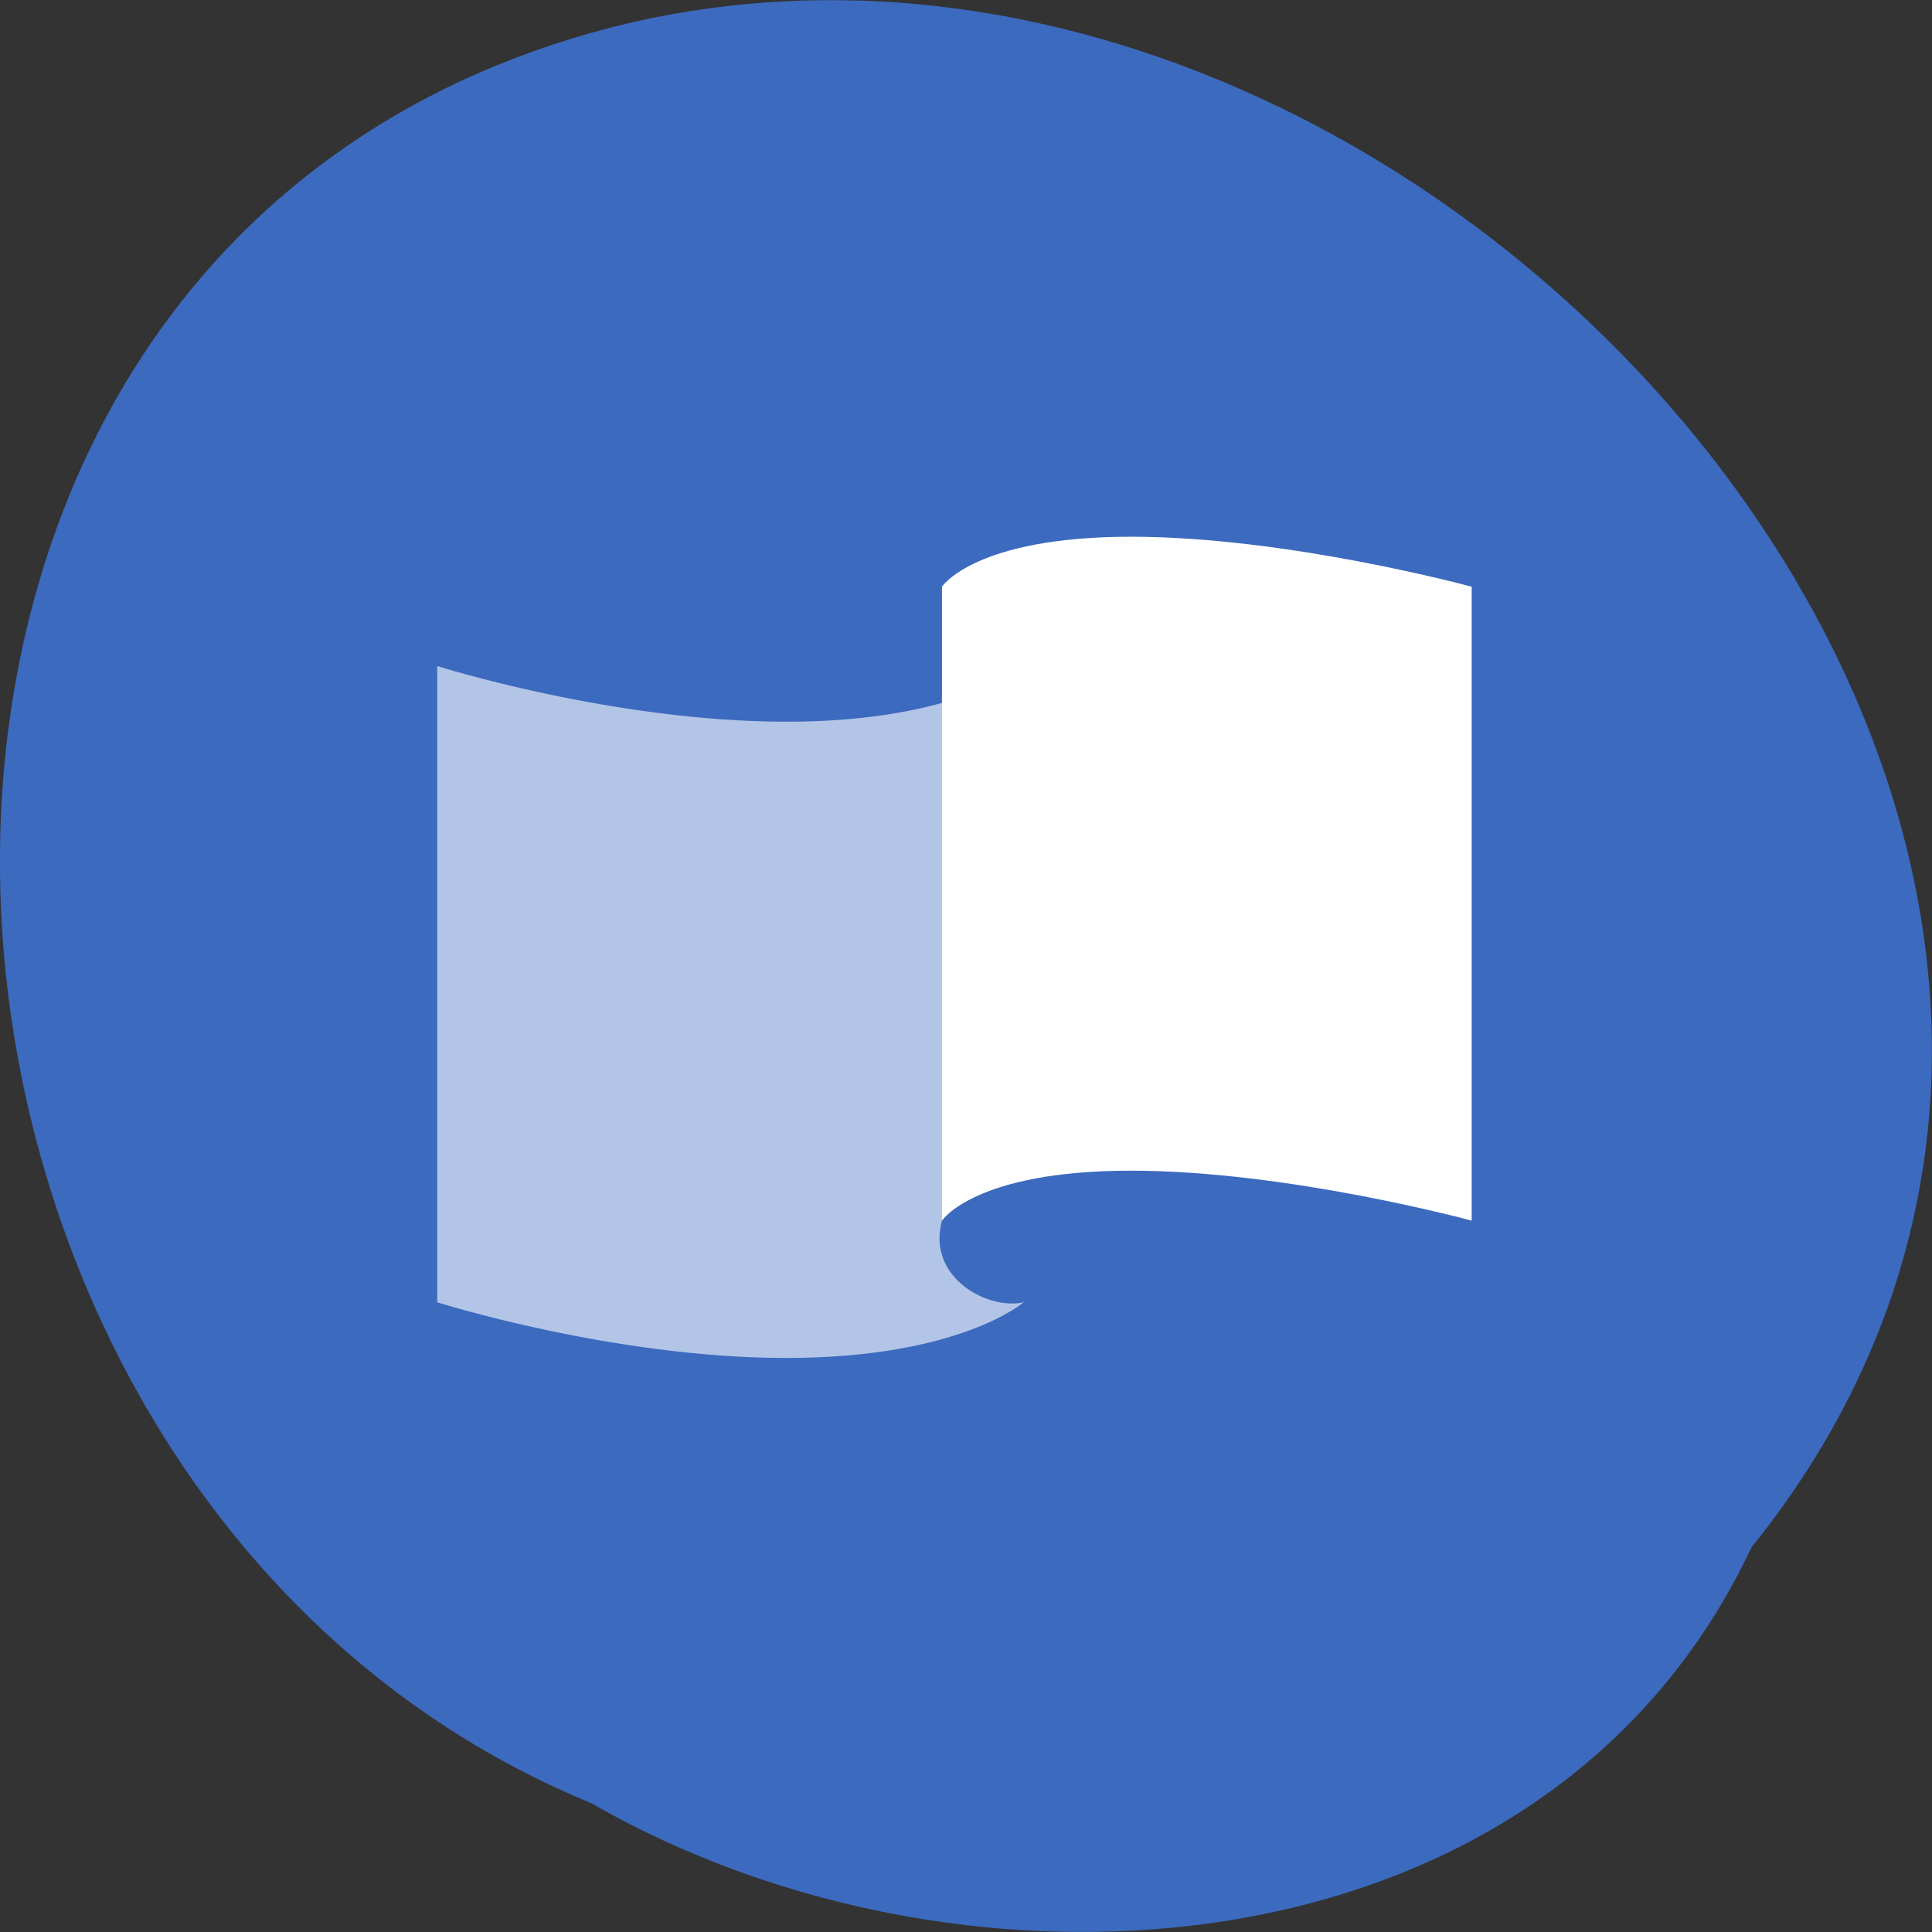 
<svg xmlns="http://www.w3.org/2000/svg" xmlns:xlink="http://www.w3.org/1999/xlink" width="16px" height="16px" viewBox="0 0 16 16" version="1.1">
<rect x="0" y="0" width="16" height="16" fill="#333333" stroke="none"/>
<g id="surface1">
<path style=" stroke:none;fill-rule:nonzero;fill:rgb(23.529%,41.569%,74.51%);fill-opacity:1;" d="M 14.504 12.816 C 19.195 6.996 11.945 -1.34 5.238 0.184 C -1.988 1.875 -1.391 12.348 4.898 14.934 C 8.027 16.734 12.82 16.398 14.504 12.816 Z M 14.504 12.816 "/>
<path style=" stroke:none;fill-rule:nonzero;fill:rgb(70.196%,77.255%,90.588%);fill-opacity:1;" d="M 3.621 10.785 C 3.621 10.785 5.074 11.246 6.512 11.246 C 7.949 11.246 8.477 10.785 8.477 10.785 L 8.477 5.516 C 8.477 5.516 7.949 5.977 6.512 5.977 C 5.074 5.977 3.621 5.516 3.621 5.516 Z M 3.621 10.785 "/>
<path style=" stroke:none;fill-rule:nonzero;fill:rgb(23.529%,41.569%,74.51%);fill-opacity:1;" d="M 8.477 10.785 C 8.184 10.852 7.672 10.582 7.801 10.109 L 8.043 9.691 C 8.5 9.414 8.613 9.707 8.477 10.785 "/>
<path style=" stroke:none;fill-rule:nonzero;fill:rgb(100%,100%,100%);fill-opacity:1;" d="M 7.801 4.859 C 7.801 4.859 8.07 4.445 9.367 4.445 C 10.668 4.445 12.188 4.859 12.188 4.859 L 12.188 10.109 C 12.188 10.109 10.668 9.695 9.367 9.695 C 8.07 9.695 7.801 10.109 7.801 10.109 Z M 7.801 4.859 "/>
</g>
</svg>
